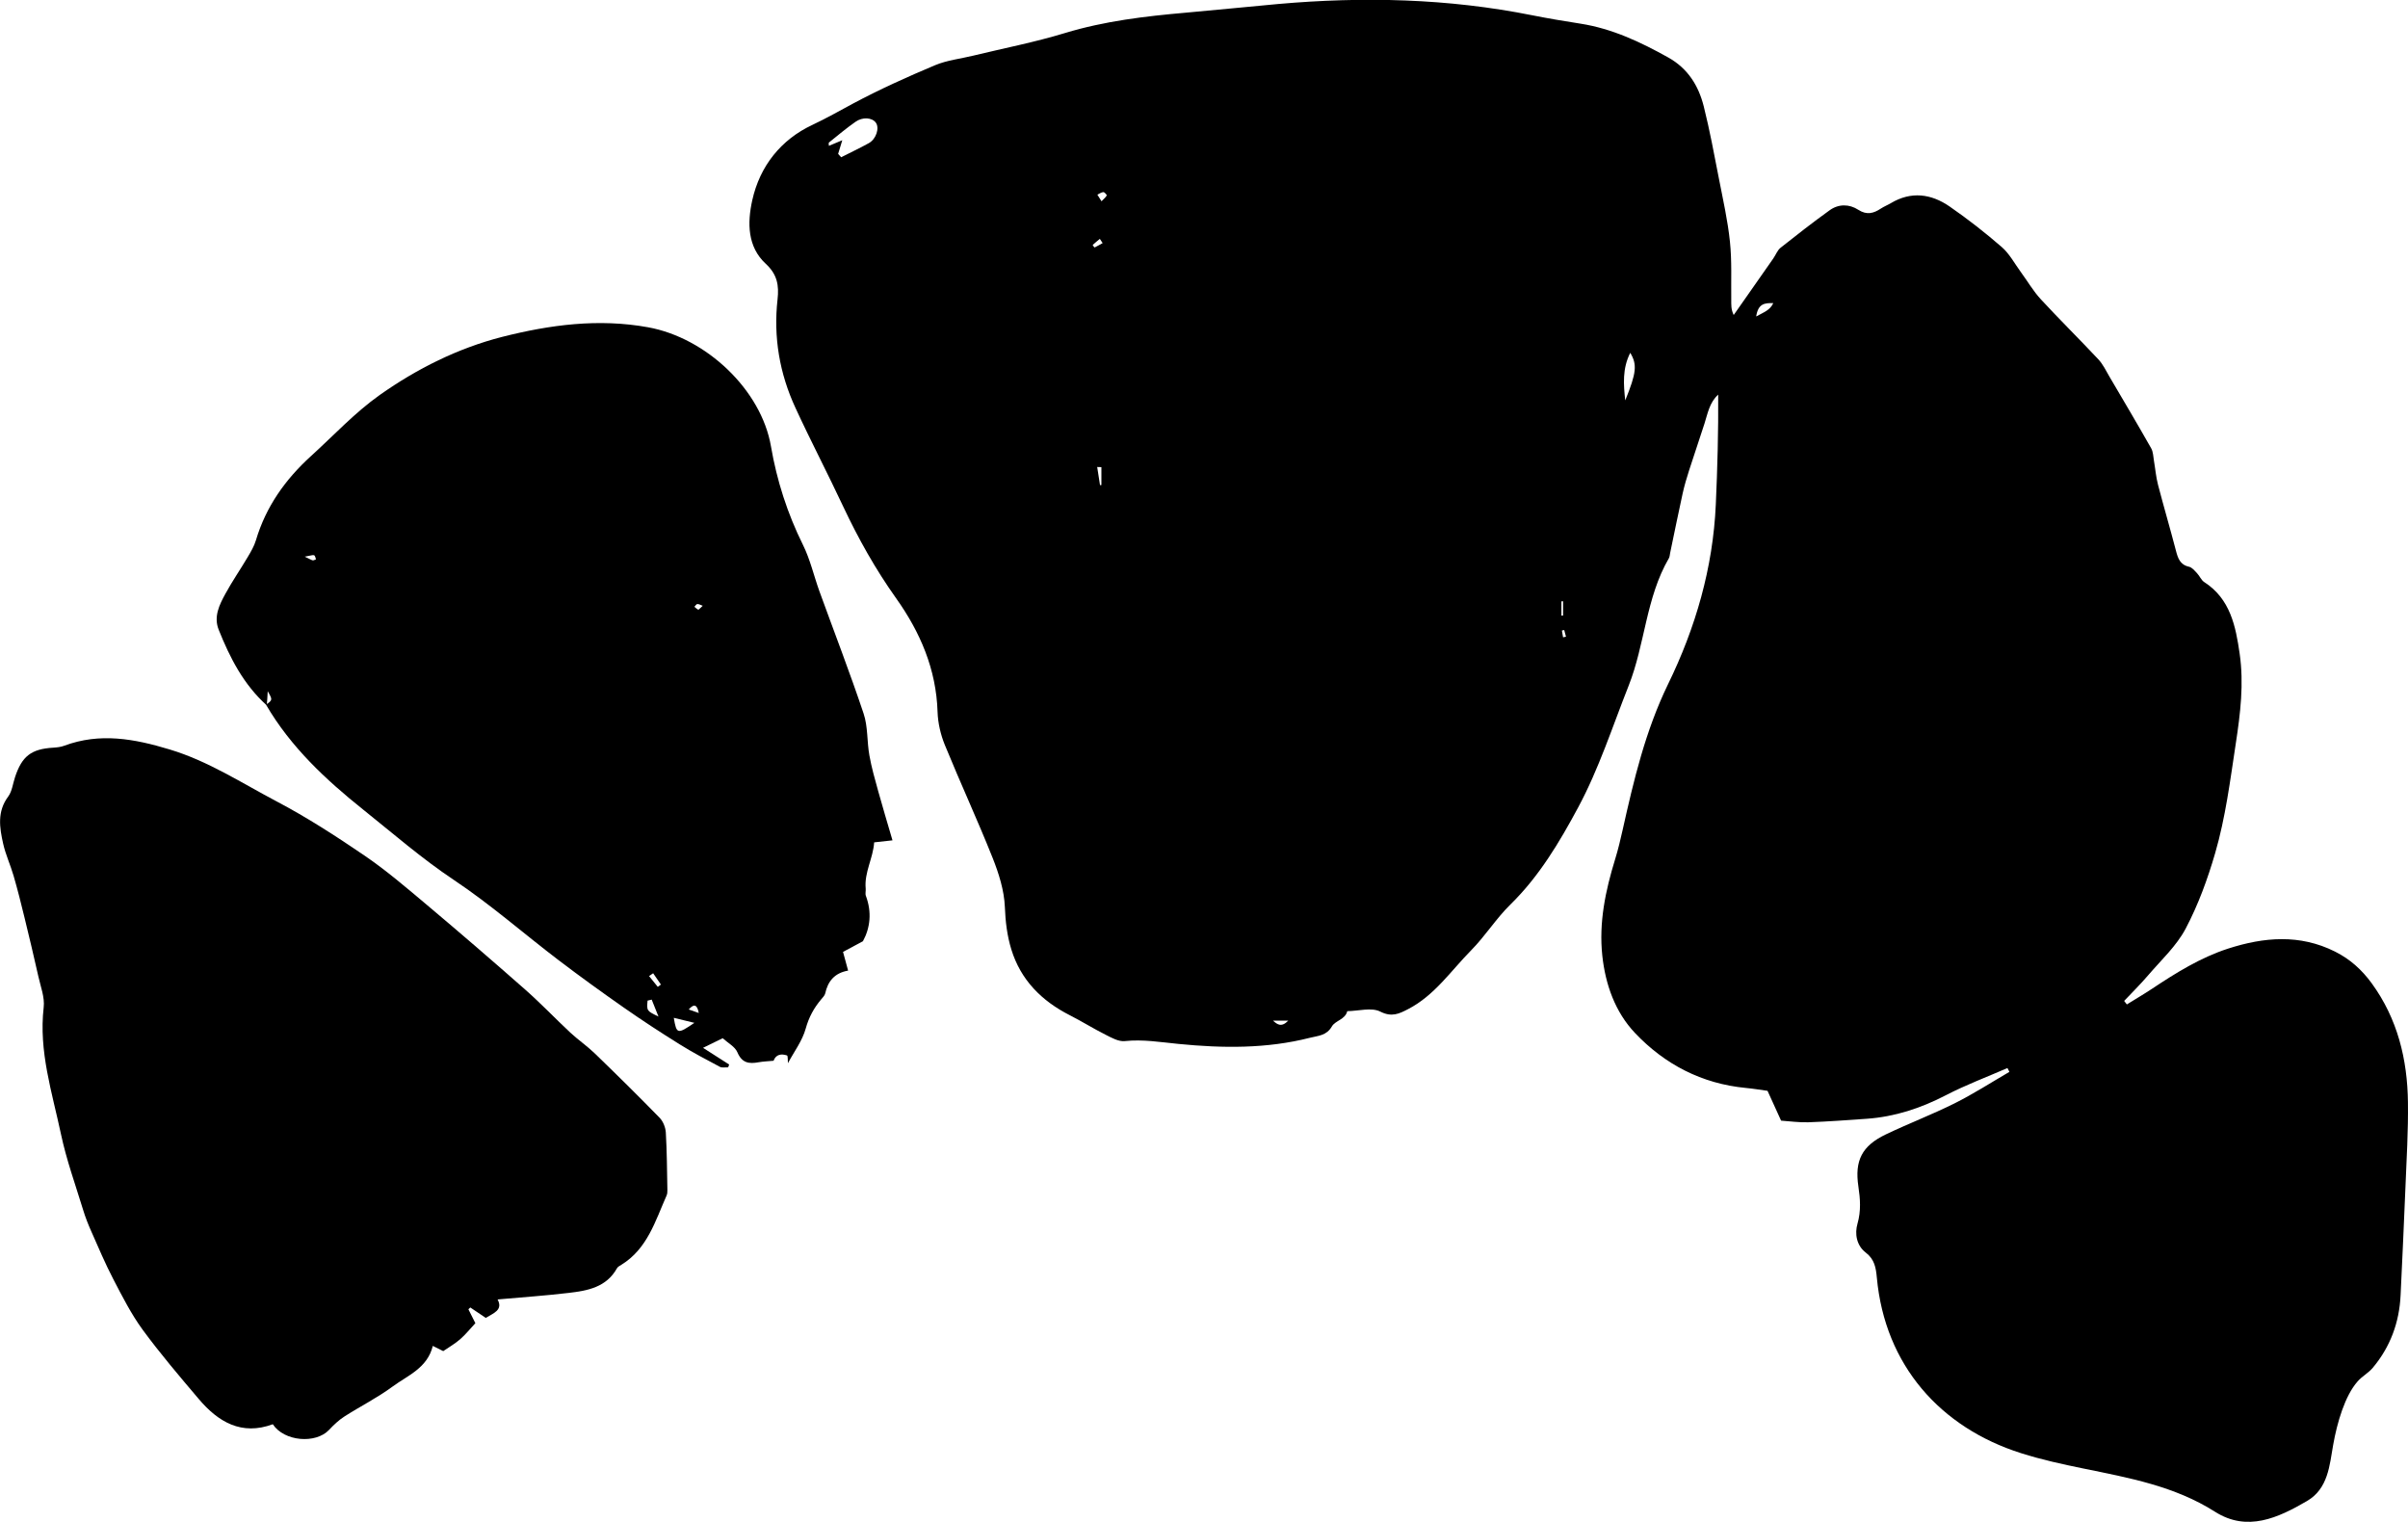 <?xml version="1.0" encoding="utf-8"?>
<!-- Generator: Adobe Illustrator 26.1.0, SVG Export Plug-In . SVG Version: 6.00 Build 0)  -->
<svg version="1.1" id="Layer_1" xmlns="http://www.w3.org/2000/svg" xmlns:xlink="http://www.w3.org/1999/xlink" x="0px" y="0px"
	 viewBox="0 0 383.61 242.45" style="enable-background:new 0 0 383.61 242.45;" xml:space="preserve">
<g>
	<path d="M319.8,170.13c-3.28,1.43-6.65,2.69-9.81,4.33c-3.99,2.07-8.12,3.43-12.59,3.75c-3.1,0.22-6.21,0.45-9.32,0.56
		c-1.48,0.05-2.97-0.17-4.34-0.26c-0.77-1.7-1.42-3.13-2.16-4.75c-1.11-0.15-2.28-0.35-3.46-0.46c-7-0.67-12.92-3.75-17.66-8.76
		c-3.15-3.33-4.7-7.69-5.2-12.29c-0.57-5.29,0.5-10.38,2.05-15.41c0.47-1.53,0.84-3.09,1.19-4.65c1.77-7.93,3.63-15.79,7.23-23.2
		c4.39-9,7.16-18.53,7.61-28.62c0.26-5.81,0.42-11.63,0.38-17.51c-1.39,1.26-1.67,3-2.19,4.63c-0.79,2.47-1.64,4.92-2.43,7.39
		c-0.4,1.24-0.77,2.49-1.05,3.76c-0.69,3.13-1.32,6.28-1.98,9.42c-0.06,0.29-0.07,0.63-0.21,0.87c-3.66,6.29-3.79,13.7-6.41,20.31
		c-2.58,6.51-4.74,13.25-8.04,19.38c-2.95,5.49-6.2,10.97-10.78,15.45c-2.28,2.23-4.01,5.02-6.26,7.3
		c-3.22,3.26-5.83,7.2-10.06,9.38c-1.42,0.73-2.58,1.32-4.42,0.39c-1.4-0.71-3.48-0.09-5.26-0.07c-0.32,1.34-1.91,1.49-2.45,2.43
		c-0.86,1.48-2.15,1.47-3.5,1.81c-6.91,1.76-13.92,1.67-20.92,0.98c-2.87-0.28-5.67-0.76-8.59-0.45c-0.97,0.1-2.08-0.53-3.03-1.01
		c-1.94-0.97-3.78-2.13-5.71-3.11c-4.49-2.28-7.82-5.61-9.32-10.49c-0.67-2.18-0.94-4.43-1.03-6.77c-0.11-2.63-0.96-5.32-1.95-7.81
		c-2.41-6.04-5.15-11.96-7.61-17.98c-0.67-1.64-1.1-3.49-1.16-5.26c-0.21-6.8-2.76-12.71-6.61-18.12c-3.27-4.6-6.01-9.48-8.41-14.58
		c-2.47-5.27-5.17-10.43-7.61-15.72c-2.54-5.48-3.54-11.28-2.86-17.32c0.24-2.17-0.02-3.93-1.87-5.64
		c-2.94-2.71-2.96-6.53-2.16-10.13c1.22-5.48,4.6-9.67,9.57-12c2.24-1.05,4.34-2.25,6.5-3.41c4.23-2.26,8.63-4.24,13.05-6.1
		c1.91-0.8,4.07-1.03,6.11-1.53c4.87-1.18,9.81-2.14,14.6-3.6c6.3-1.91,12.75-2.67,19.25-3.24c4.9-0.43,9.79-0.94,14.68-1.38
		c13.57-1.2,27.07-0.89,40.47,1.79c2.56,0.51,5.14,0.94,7.71,1.34c5.05,0.79,9.56,2.92,13.97,5.38c3.14,1.75,4.84,4.5,5.67,7.8
		c0.95,3.79,1.66,7.64,2.41,11.48c0.65,3.35,1.41,6.69,1.76,10.07c0.32,3.06,0.17,6.18,0.21,9.27c0.01,0.74-0.06,1.49,0.39,2.41
		c2.1-3,4.2-6,6.3-9c0.4-0.57,0.65-1.3,1.16-1.71c2.57-2.04,5.16-4.06,7.83-5.98c1.43-1.03,3.13-1,4.56-0.07
		c1.36,0.88,2.43,0.57,3.6-0.2c0.5-0.33,1.07-0.55,1.59-0.86c3.24-1.93,6.42-1.49,9.35,0.53c2.88,1.99,5.66,4.16,8.31,6.46
		c1.24,1.08,2.06,2.65,3.05,4c1.06,1.44,1.97,3.02,3.17,4.32c2.99,3.24,6.14,6.34,9.16,9.56c0.74,0.79,1.23,1.82,1.78,2.77
		c2.23,3.79,4.47,7.57,6.64,11.4c0.33,0.57,0.33,1.34,0.45,2.02c0.22,1.27,0.32,2.57,0.65,3.82c0.91,3.49,1.93,6.95,2.84,10.44
		c0.32,1.22,0.64,2.28,2.1,2.6c0.48,0.11,0.9,0.64,1.28,1.04c0.41,0.43,0.65,1.08,1.12,1.39c4.18,2.68,5.03,7.06,5.66,11.41
		c0.69,4.78,0.12,9.51-0.62,14.34c-0.89,5.86-1.63,11.75-3.28,17.43c-1.2,4.13-2.7,8.24-4.7,12.03c-1.46,2.77-3.92,5.03-6,7.46
		c-1.2,1.41-2.53,2.71-3.8,4.06c0.14,0.19,0.29,0.37,0.43,0.56c1.32-0.82,2.65-1.6,3.94-2.45c3.85-2.56,7.78-5.02,12.21-6.45
		c5.69-1.83,11.38-2.33,16.99,0.47c2.41,1.2,4.29,2.9,5.86,5.05c4.13,5.67,5.7,12.14,5.78,18.99c0.06,4.51-0.22,9.03-0.4,13.54
		c-0.23,5.72-0.5,11.43-0.77,17.15c-0.2,4.35-1.64,8.25-4.44,11.59c-0.69,0.82-1.71,1.35-2.41,2.16c-2.03,2.3-3.27,6.59-3.89,10.1
		c-0.58,3.26-0.79,6.98-4.17,8.95c-4.6,2.68-9.51,4.97-14.64,1.72c-6.47-4.11-13.73-5.41-21-6.9c-3.33-0.68-6.68-1.41-9.91-2.44
		c-12.82-4.06-21.7-13.98-22.98-27.98c-0.14-1.55-0.37-2.9-1.74-3.95c-1.52-1.16-1.8-3.04-1.34-4.63c0.58-2.03,0.44-3.94,0.14-5.93
		c-0.61-4.11,0.56-6.46,4.36-8.28c3.61-1.73,7.37-3.16,10.96-4.95c3-1.5,5.84-3.33,8.74-5.02
		C320.01,170.56,319.91,170.35,319.8,170.13z M133.52,24.51c0.16,0.18,0.32,0.36,0.48,0.54c1.47-0.75,2.97-1.45,4.41-2.25
		c1.19-0.66,1.73-2.43,1.11-3.27c-0.59-0.8-2.08-0.94-3.23-0.13c-1.46,1.02-2.84,2.18-4.23,3.3c-0.09,0.07-0.01,0.34-0.01,0.53
		c0.61-0.26,1.21-0.51,2.13-0.89C133.88,23.29,133.7,23.9,133.52,24.51z M258.91,63.78c1.8-4.42,1.92-5.71,0.8-7.58
		C258.43,58.73,258.64,61.24,258.91,63.78z M279.77,50.41c1.3-0.71,2.2-1,2.73-2.13C281.12,48.26,280.09,48.33,279.77,50.41z
		 M175.46,74.41c-0.22-0.01-0.45-0.01-0.67-0.02c0.15,0.96,0.3,1.93,0.45,2.89c0.07-0.01,0.15-0.01,0.22-0.02
		C175.46,76.31,175.46,75.36,175.46,74.41z M202.8,162.58c0.67,0.61,1.34,1.12,2.43,0C204.16,162.58,203.48,162.58,202.8,162.58z
		 M249.01,95.78c-0.09,0-0.18,0-0.27,0.01c0,0.76,0,1.51,0,2.27c0.09,0,0.18-0.01,0.27-0.01C249.01,97.29,249.01,96.53,249.01,95.78
		z M175.48,32.06c0.4-0.42,0.69-0.64,0.83-0.93c0.04-0.08-0.36-0.54-0.54-0.53c-0.32,0.02-0.63,0.26-0.95,0.41
		C174.99,31.28,175.17,31.56,175.48,32.06z M175.66,38.72c-0.15-0.22-0.3-0.45-0.45-0.67c-0.38,0.32-0.77,0.63-1.14,0.97
		c-0.01,0.01,0.27,0.41,0.31,0.4C174.81,39.21,175.23,38.96,175.66,38.72z M249.01,101.52c0.15-0.03,0.3-0.07,0.46-0.1
		c-0.09-0.35-0.18-0.7-0.28-1.06c-0.12,0.03-0.25,0.05-0.37,0.08C248.89,100.8,248.95,101.16,249.01,101.52z"/>
	<path d="M42.5,112.36c-3.68-3.3-5.87-7.56-7.66-12.05c-0.83-2.07,0.1-3.96,1.07-5.73c1.09-2,2.39-3.88,3.55-5.84
		c0.51-0.86,1.03-1.74,1.31-2.68c1.59-5.35,4.68-9.69,8.76-13.4c3.63-3.29,7.01-6.95,10.99-9.76c5.91-4.17,12.44-7.44,19.49-9.24
		c7.61-1.93,15.34-2.96,23.22-1.53c9.29,1.68,18.05,9.98,19.59,18.97c0.93,5.43,2.62,10.7,5.1,15.7c1.15,2.32,1.73,4.91,2.61,7.36
		c2.36,6.5,4.86,12.96,7.05,19.51c0.7,2.09,0.52,4.45,0.92,6.66c0.34,1.92,0.88,3.8,1.4,5.68c0.71,2.57,1.48,5.11,2.28,7.85
		c-1.23,0.14-2,0.22-2.92,0.32c-0.17,2.55-1.59,4.78-1.35,7.35c0.04,0.39-0.1,0.83,0.03,1.17c0.97,2.6,0.7,5.09-0.47,7.23
		c-1.21,0.65-2.22,1.19-3.17,1.7c0.3,1.09,0.52,1.91,0.81,2.98c-2.2,0.39-3.23,1.73-3.65,3.64c-0.08,0.35-0.41,0.65-0.65,0.95
		c-1.15,1.37-1.95,2.83-2.45,4.63c-0.54,1.96-1.86,3.7-2.84,5.53c-0.04-0.43,0.02-1.19-0.15-1.24c-0.87-0.28-1.74-0.21-2.14,0.85
		c-0.8,0.08-1.6,0.1-2.38,0.24c-1.53,0.28-2.65,0.13-3.38-1.59c-0.38-0.9-1.51-1.48-2.34-2.24c-1.12,0.55-2.07,1.01-3.13,1.53
		c1.4,0.9,2.78,1.78,4.16,2.66c-0.05,0.15-0.11,0.3-0.16,0.45c-0.44-0.02-0.96,0.1-1.31-0.08c-2.17-1.15-4.34-2.29-6.42-3.59
		c-3-1.87-5.96-3.8-8.85-5.82c-3.52-2.46-7.01-4.98-10.43-7.58c-5.57-4.24-10.86-8.9-16.67-12.77c-5.1-3.4-9.68-7.39-14.43-11.19
		c-5.98-4.78-11.59-10-15.51-16.74c1.06-0.76,1.06-0.76,0.27-2.15C42.61,111.05,42.55,111.71,42.5,112.36z M107.34,162.13
		c0.44,2.61,0.57,2.65,3.28,0.8C109.31,162.62,108.38,162.39,107.34,162.13z M103.82,159.23c-0.22,0.05-0.44,0.11-0.66,0.16
		c-0.14,1.63-0.14,1.63,1.74,2.54C104.48,160.91,104.15,160.07,103.82,159.23z M104.05,155.03c-0.22,0.15-0.43,0.3-0.65,0.45
		c0.46,0.57,0.93,1.14,1.39,1.72c0.17-0.12,0.33-0.25,0.5-0.37C104.88,156.22,104.46,155.62,104.05,155.03z M111.32,161.36
		c-0.22-1.17-0.66-1.64-1.6-0.56C110.36,161.03,110.84,161.19,111.32,161.36z M48.55,88.67c0.77,0.36,1.01,0.53,1.28,0.59
		c0.15,0.03,0.34-0.11,0.51-0.17c-0.09-0.22-0.13-0.56-0.3-0.64C49.86,88.36,49.56,88.5,48.55,88.67z M111.95,96.5
		c-0.33-0.12-0.59-0.29-0.86-0.28c-0.16,0-0.32,0.29-0.47,0.44c0.2,0.16,0.4,0.35,0.62,0.47C111.29,97.15,111.47,96.93,111.95,96.5z
		"/>
	<path d="M79.27,206.99c0.91,1.7-0.66,2.18-1.88,2.94c-0.8-0.54-1.64-1.1-2.47-1.66c-0.1,0.1-0.2,0.19-0.3,0.29
		c0.33,0.66,0.67,1.33,1.11,2.21c-0.79,0.84-1.53,1.78-2.41,2.55c-0.82,0.72-1.8,1.27-2.71,1.9c-0.48-0.24-0.97-0.49-1.66-0.83
		c-0.87,3.55-4,4.7-6.43,6.49c-2.41,1.78-5.13,3.14-7.66,4.76c-0.9,0.58-1.7,1.34-2.44,2.13c-2.13,2.26-7.15,1.85-8.96-0.9
		c-4.97,1.84-8.7-0.35-11.82-4.05c-3.05-3.6-6.12-7.2-8.91-11c-1.82-2.49-3.24-5.29-4.67-8.04c-1.3-2.49-2.39-5.09-3.53-7.66
		c-0.49-1.1-0.93-2.22-1.28-3.37c-1.23-4.02-2.67-8.01-3.54-12.11c-1.41-6.64-3.56-13.18-2.75-20.17c0.19-1.59-0.49-3.31-0.85-4.94
		c-0.7-3.12-1.44-6.24-2.2-9.35c-0.54-2.23-1.1-4.46-1.74-6.66c-0.5-1.73-1.28-3.39-1.67-5.14c-0.57-2.55-0.98-5.11,0.81-7.5
		c0.62-0.84,0.74-2.06,1.09-3.1c1.1-3.33,2.58-4.47,6.06-4.68c0.6-0.04,1.22-0.1,1.77-0.31c5.69-2.12,11.17-1.11,16.79,0.59
		c6.15,1.85,11.44,5.32,17,8.25c4.87,2.56,9.52,5.57,14.07,8.67c3.46,2.36,6.67,5.12,9.89,7.82c5.29,4.45,10.53,8.97,15.72,13.54
		c2.47,2.18,4.75,4.58,7.16,6.83c1.23,1.14,2.63,2.1,3.84,3.26c3.51,3.39,6.98,6.81,10.39,10.31c0.55,0.57,0.93,1.53,0.98,2.33
		c0.18,3.05,0.19,6.11,0.25,9.17c0.01,0.29-0.01,0.62-0.13,0.88c-1.8,4.06-3.06,8.48-7.2,11.03c-0.25,0.16-0.57,0.31-0.7,0.55
		c-1.69,3.04-4.69,3.58-7.71,3.93C86.89,206.39,83.2,206.64,79.27,206.99z"/>
</g>
</svg>
